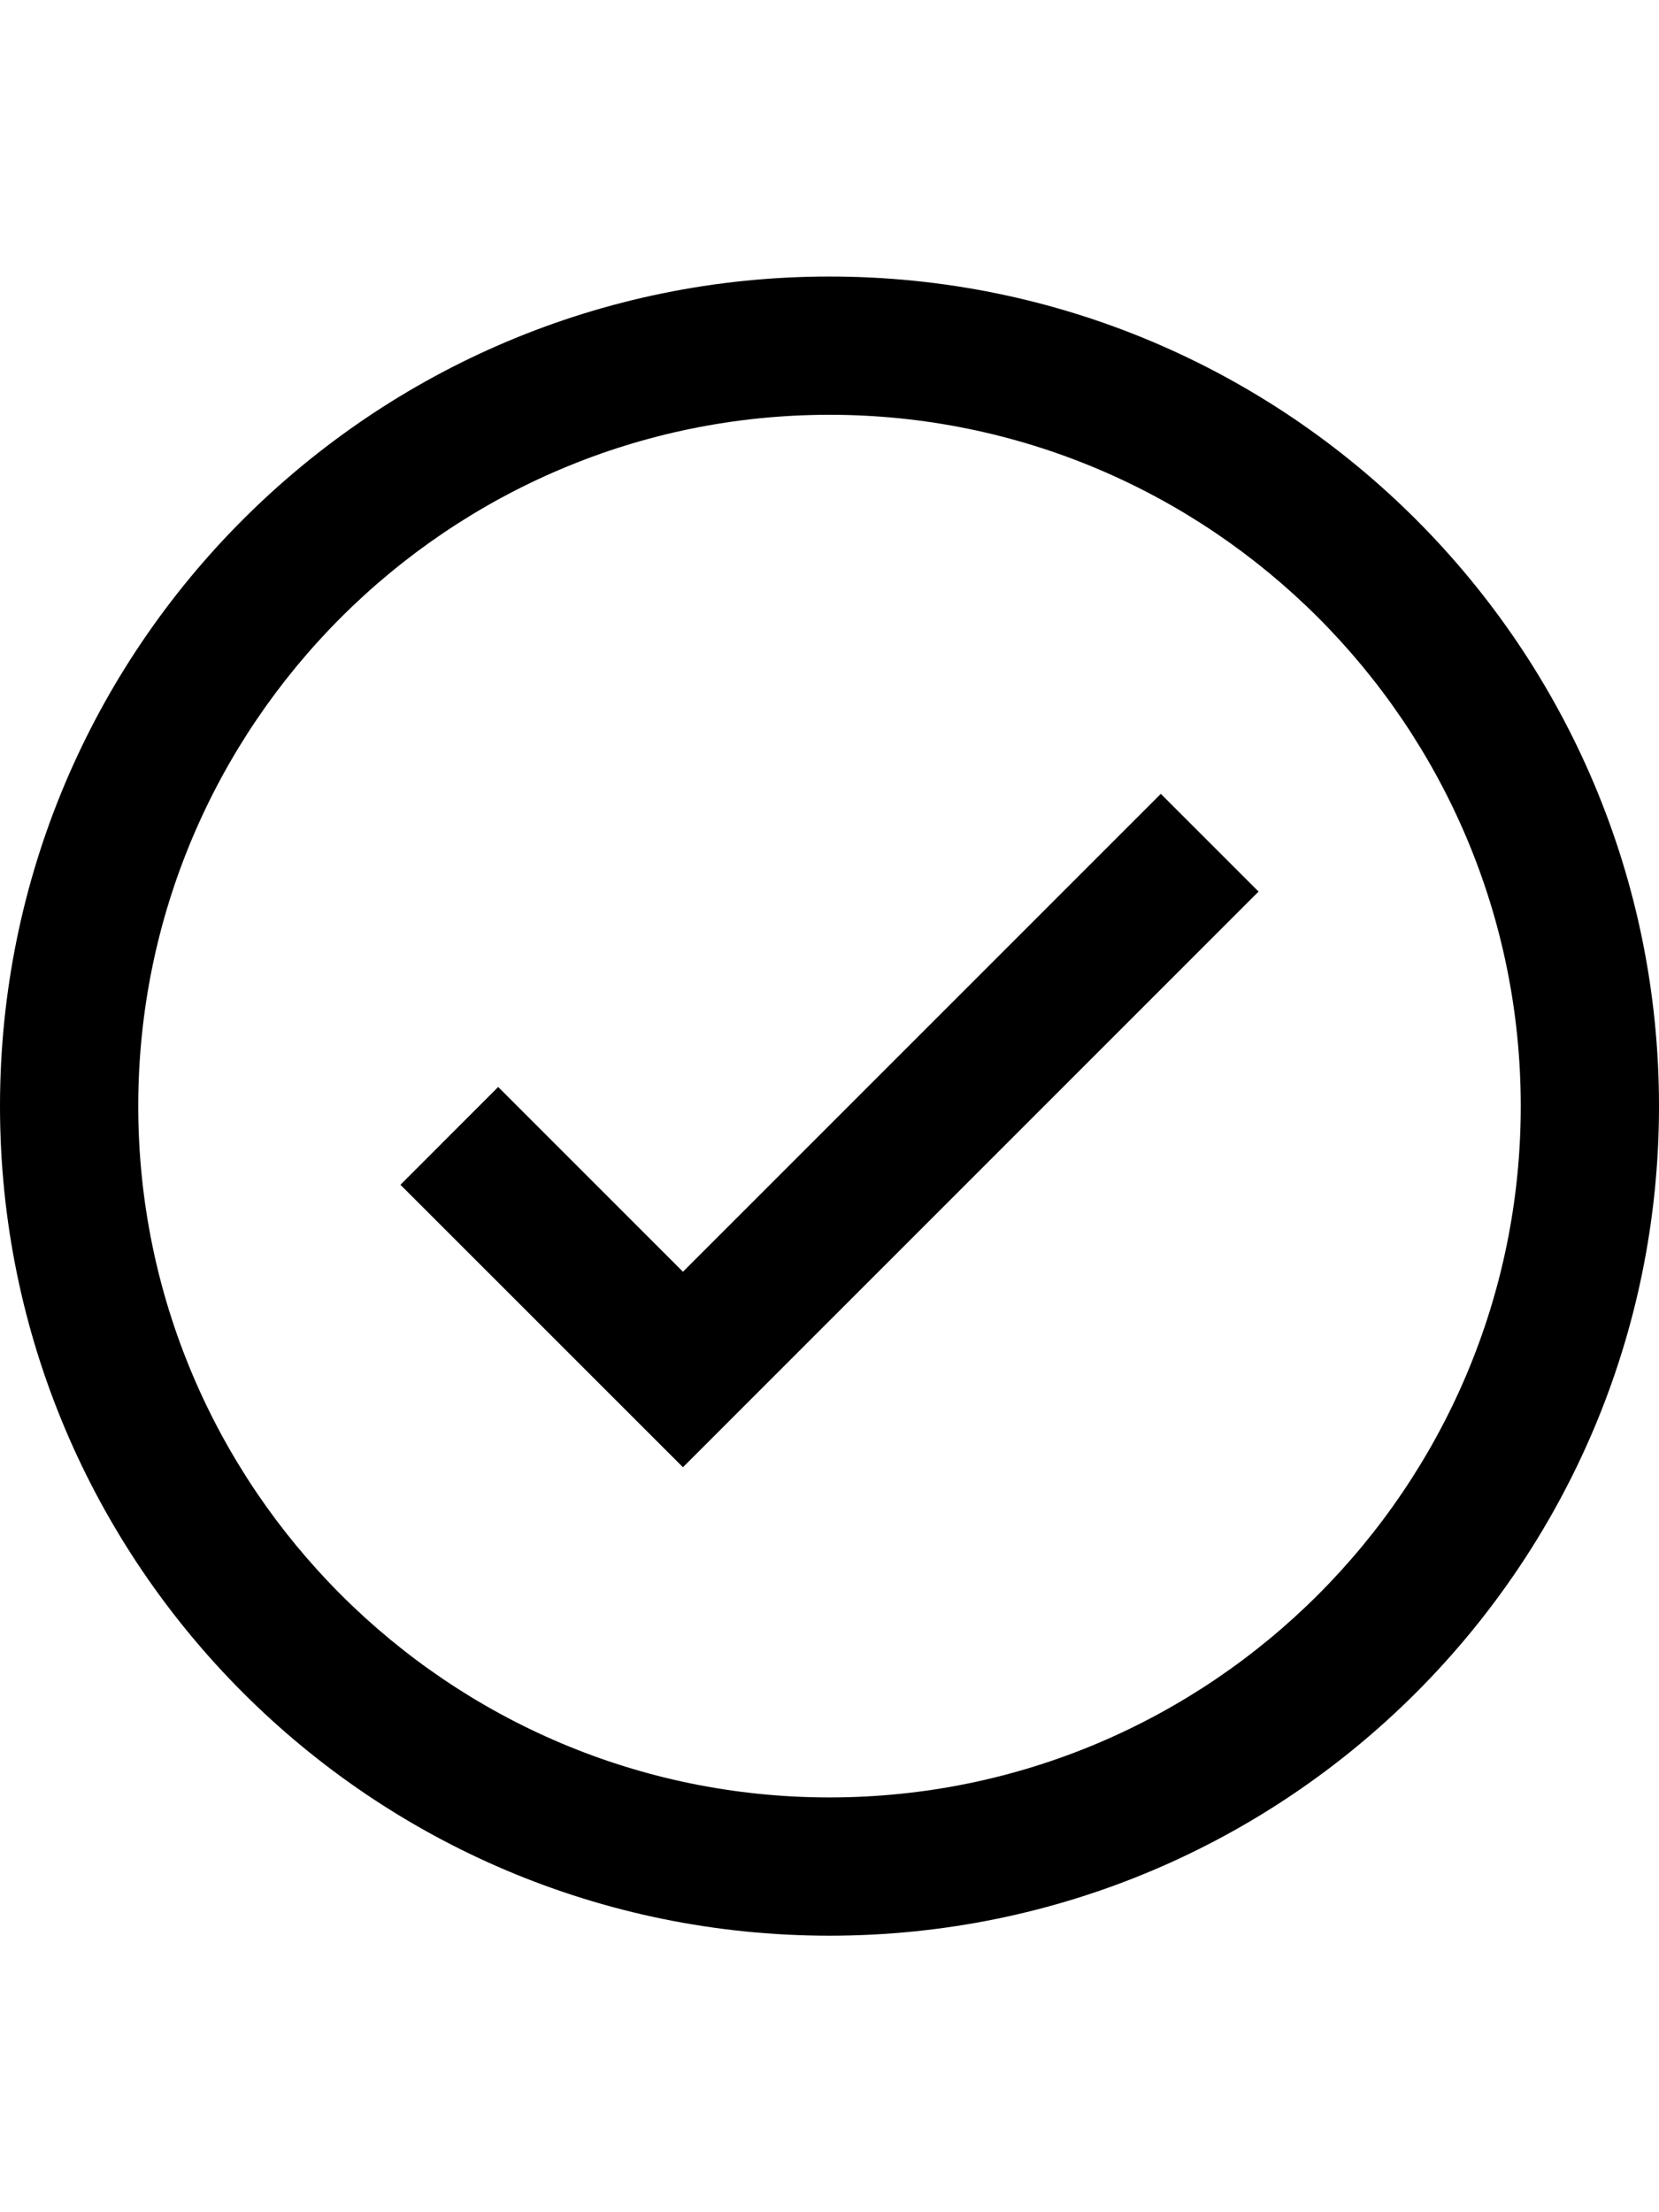 <?xml version="1.0" encoding="utf-8"?>
<!-- Generator: Adobe Illustrator 19.2.1, SVG Export Plug-In . SVG Version: 6.00 Build 0)  -->
<svg version="1.1" id="Layer_1" xmlns="http://www.w3.org/2000/svg" xmlns:xlink="http://www.w3.org/1999/xlink" x="0px" y="0px"
	 width="24px" height="32px" viewBox="0 0 24 32" style="enable-background:new 0 0 24 32;" xml:space="preserve">
<style type="text/css">
	.st0{fill-rule:evenodd;clip-rule:evenodd;}
</style>
<g>
	<path class="st0" d="M12,4C5.373,4,0,9.373,0,16c0,6.627,5.373,12,12,12s12-5.373,12-12C24,9.373,18.627,4,12,4z M12,26
		C6.486,26,2,21.514,2,16C2,10.486,6.486,6,12,6s10,4.486,10,10C22,21.514,17.514,26,12,26z"/>
</g>
<polygon points="9.88,21.224 5.793,17.138 7.207,15.723 9.88,18.396 16.793,11.483 18.207,12.897 "/>
</svg>
